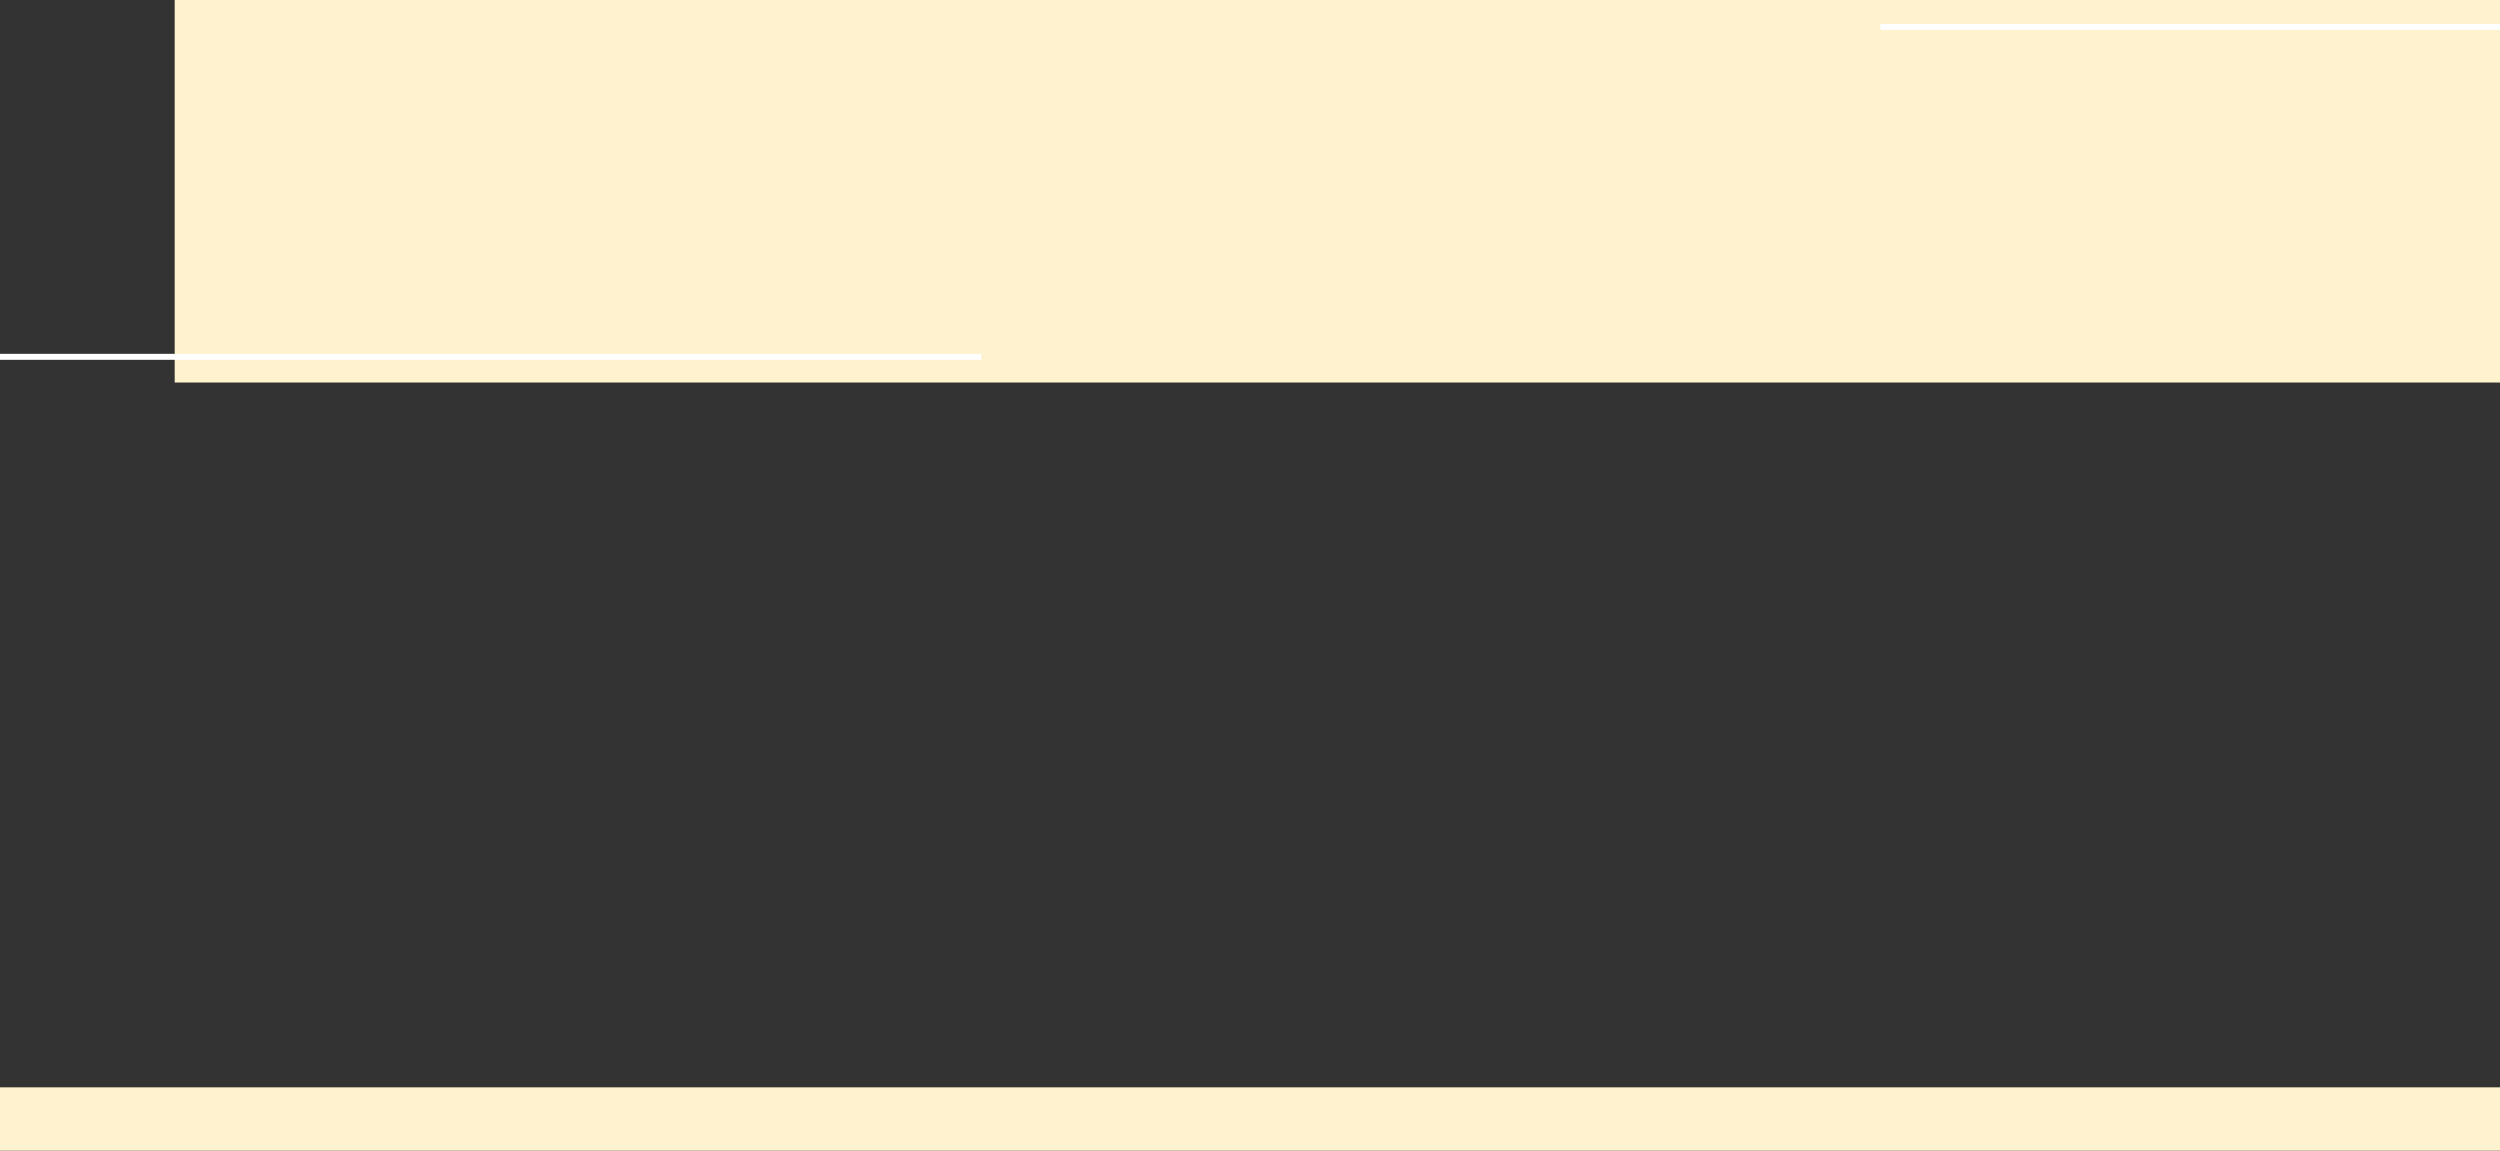 <svg width="830" height="382" viewBox="0 0 830 382" fill="none" xmlns="http://www.w3.org/2000/svg">
<rect x="0" y="0" width="830" height="382" fill="#333333" stroke="none"/>
<rect x="58" width="892" height="127" fill="#FFF2CE"/>
<rect y="361" width="950" height="21" fill="#FFF2CE"/>
<rect y="117.475" width="325.714" height="1.984" fill="white"/>
<rect x="624.286" y="7.938" width="325.714" height="1.984" fill="white"/>
</svg>
